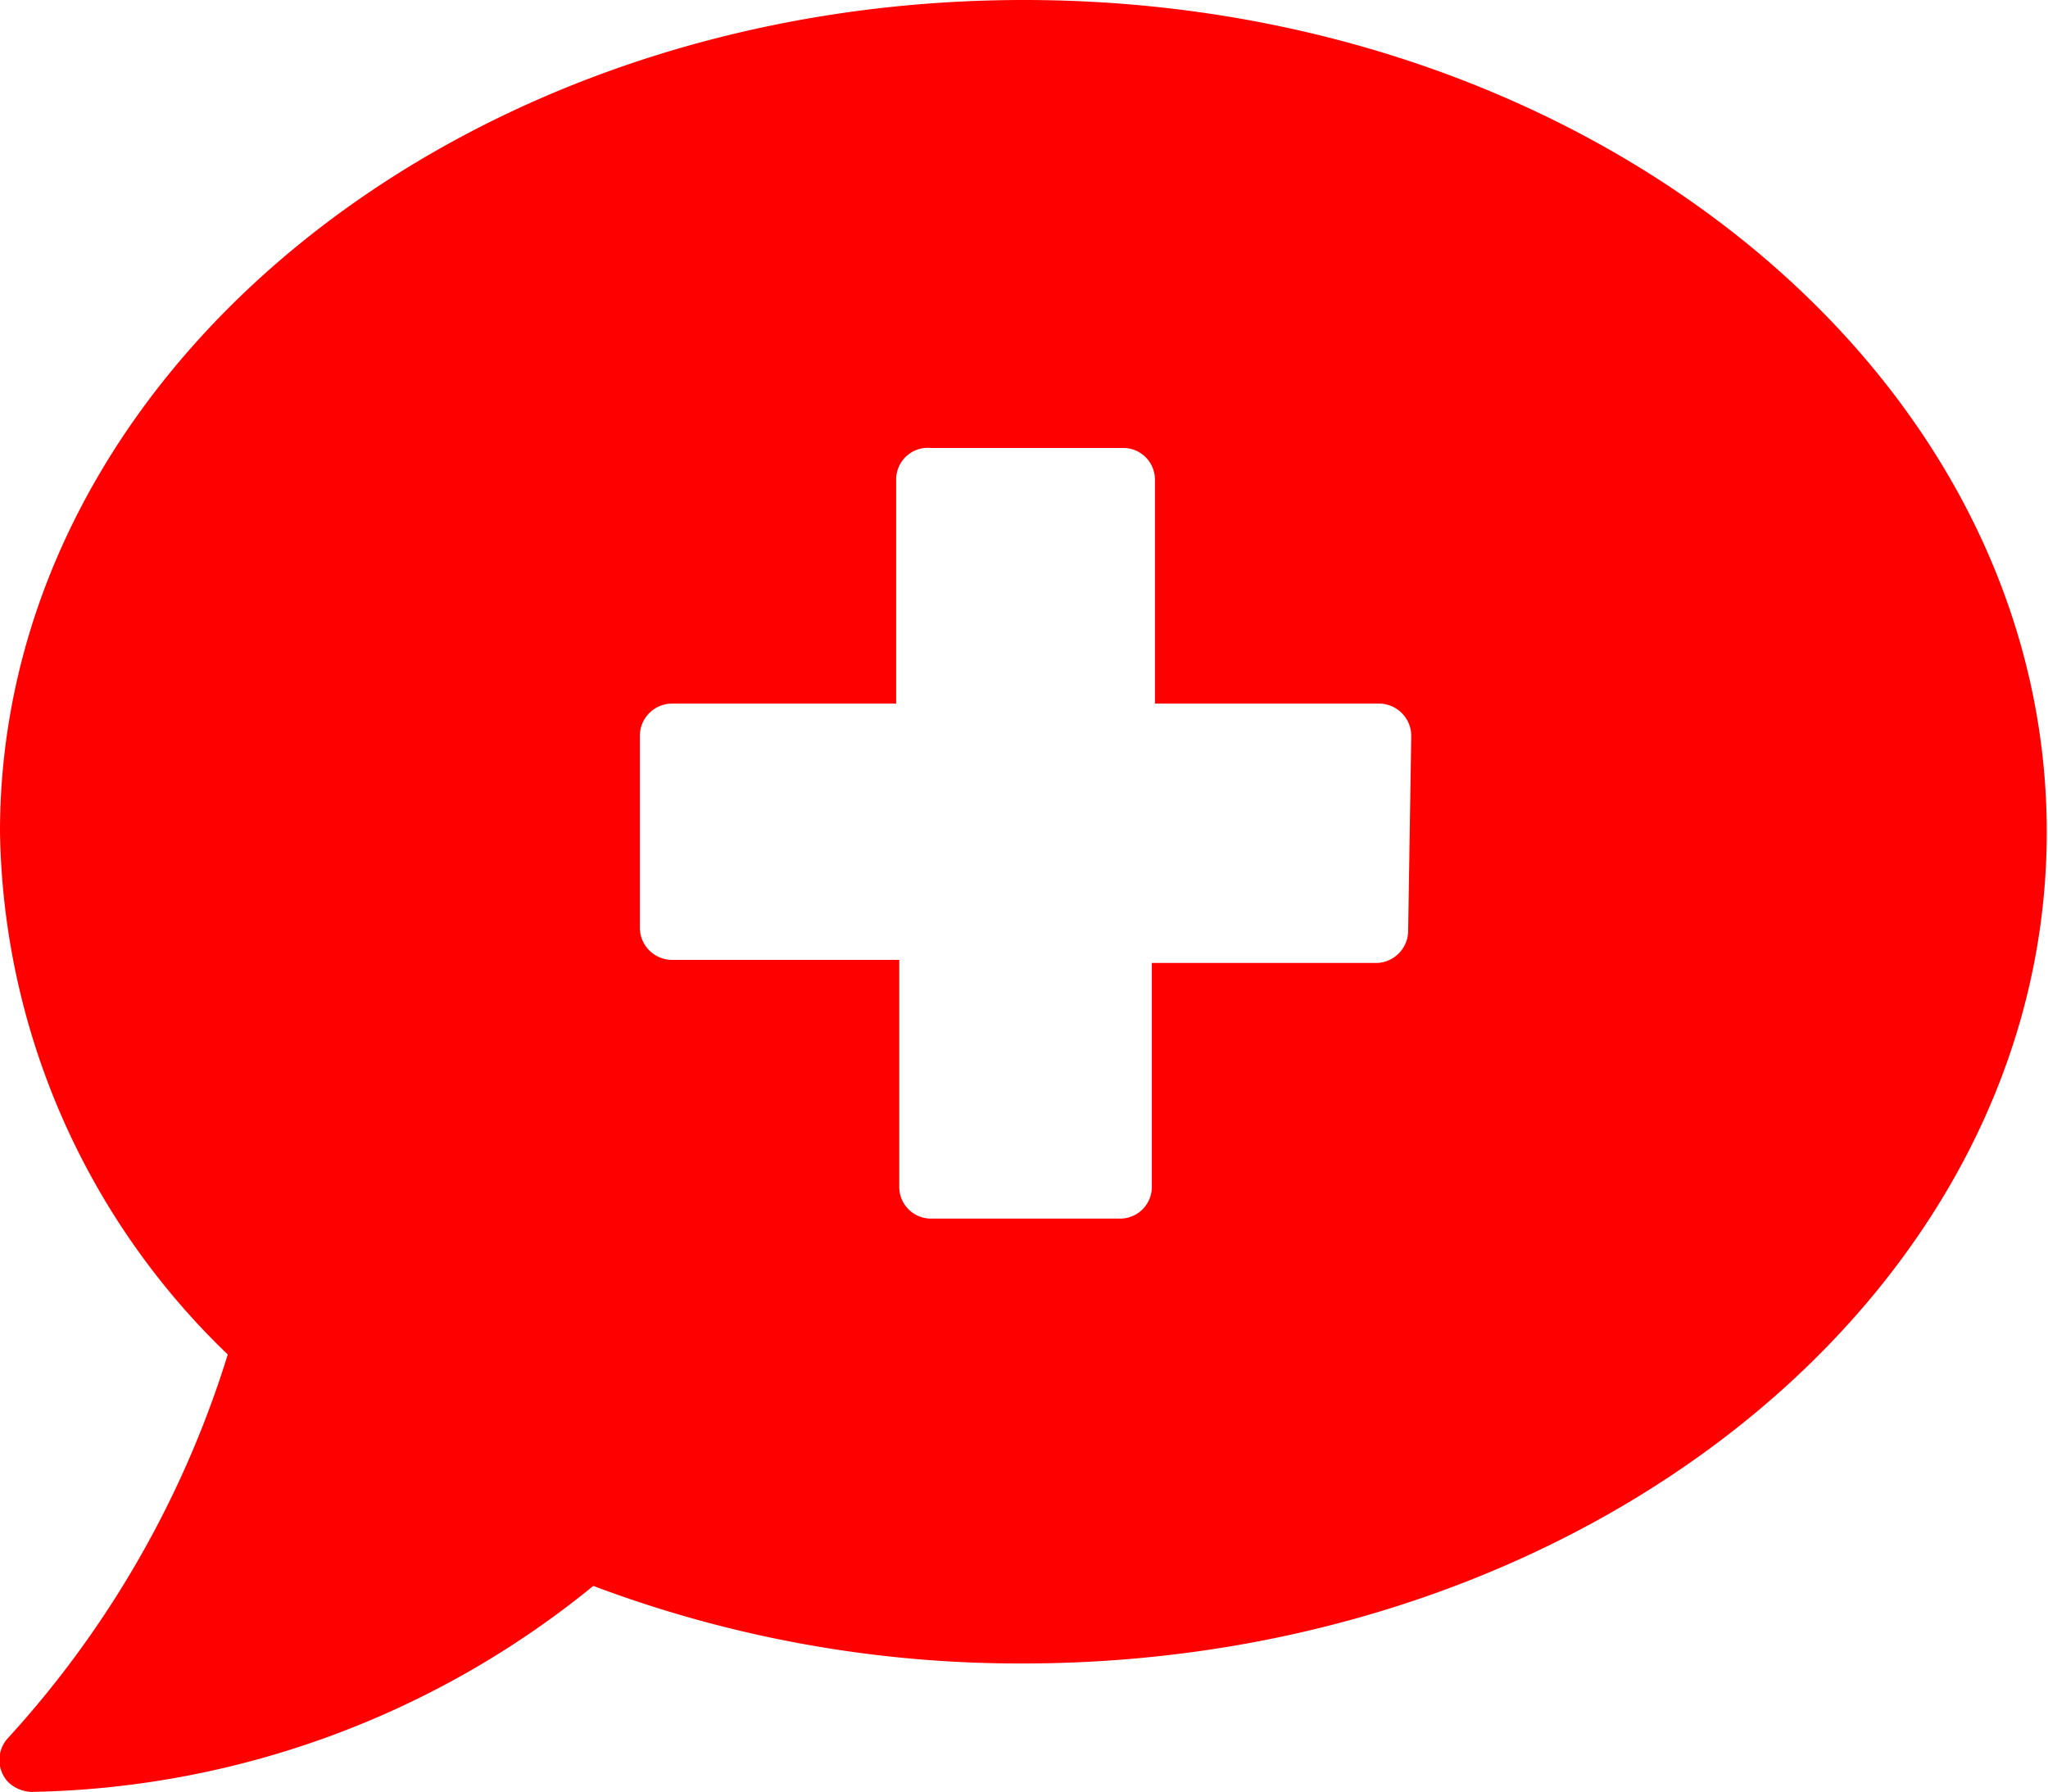 <svg xmlns="http://www.w3.org/2000/svg" viewBox="0 0 33 28.88"><defs><style>.cls-1{fill: red;}</style></defs><g id="Layer_2" data-name="Layer 2"><g id="Layer_1-2" data-name="Layer 1"><g id="comment-medical-solid"><path class="cls-1" d="M16.5,0C7.39,0,0,6,0,13.41a11.92,11.92,0,0,0,3.67,8.42A16.28,16.28,0,0,1,.14,28a.52.52,0,0,0,0,.73.58.58,0,0,0,.36.15,14.71,14.71,0,0,0,9.06-3.32,19.48,19.48,0,0,0,6.92,1.25c9.11,0,16.5-6,16.5-13.4S25.61,0,16.5,0Zm6.19,15a.52.52,0,0,1-.52.52H18.56v3.61a.51.51,0,0,1-.51.51H15a.51.51,0,0,1-.51-.51V15.47H10.83a.52.52,0,0,1-.52-.52V11.86a.52.52,0,0,1,.52-.52h3.61V7.73A.51.51,0,0,1,15,7.22h3.1a.51.51,0,0,1,.51.51v3.61h3.61a.52.52,0,0,1,.52.52Z"/></g></g></g></svg>
